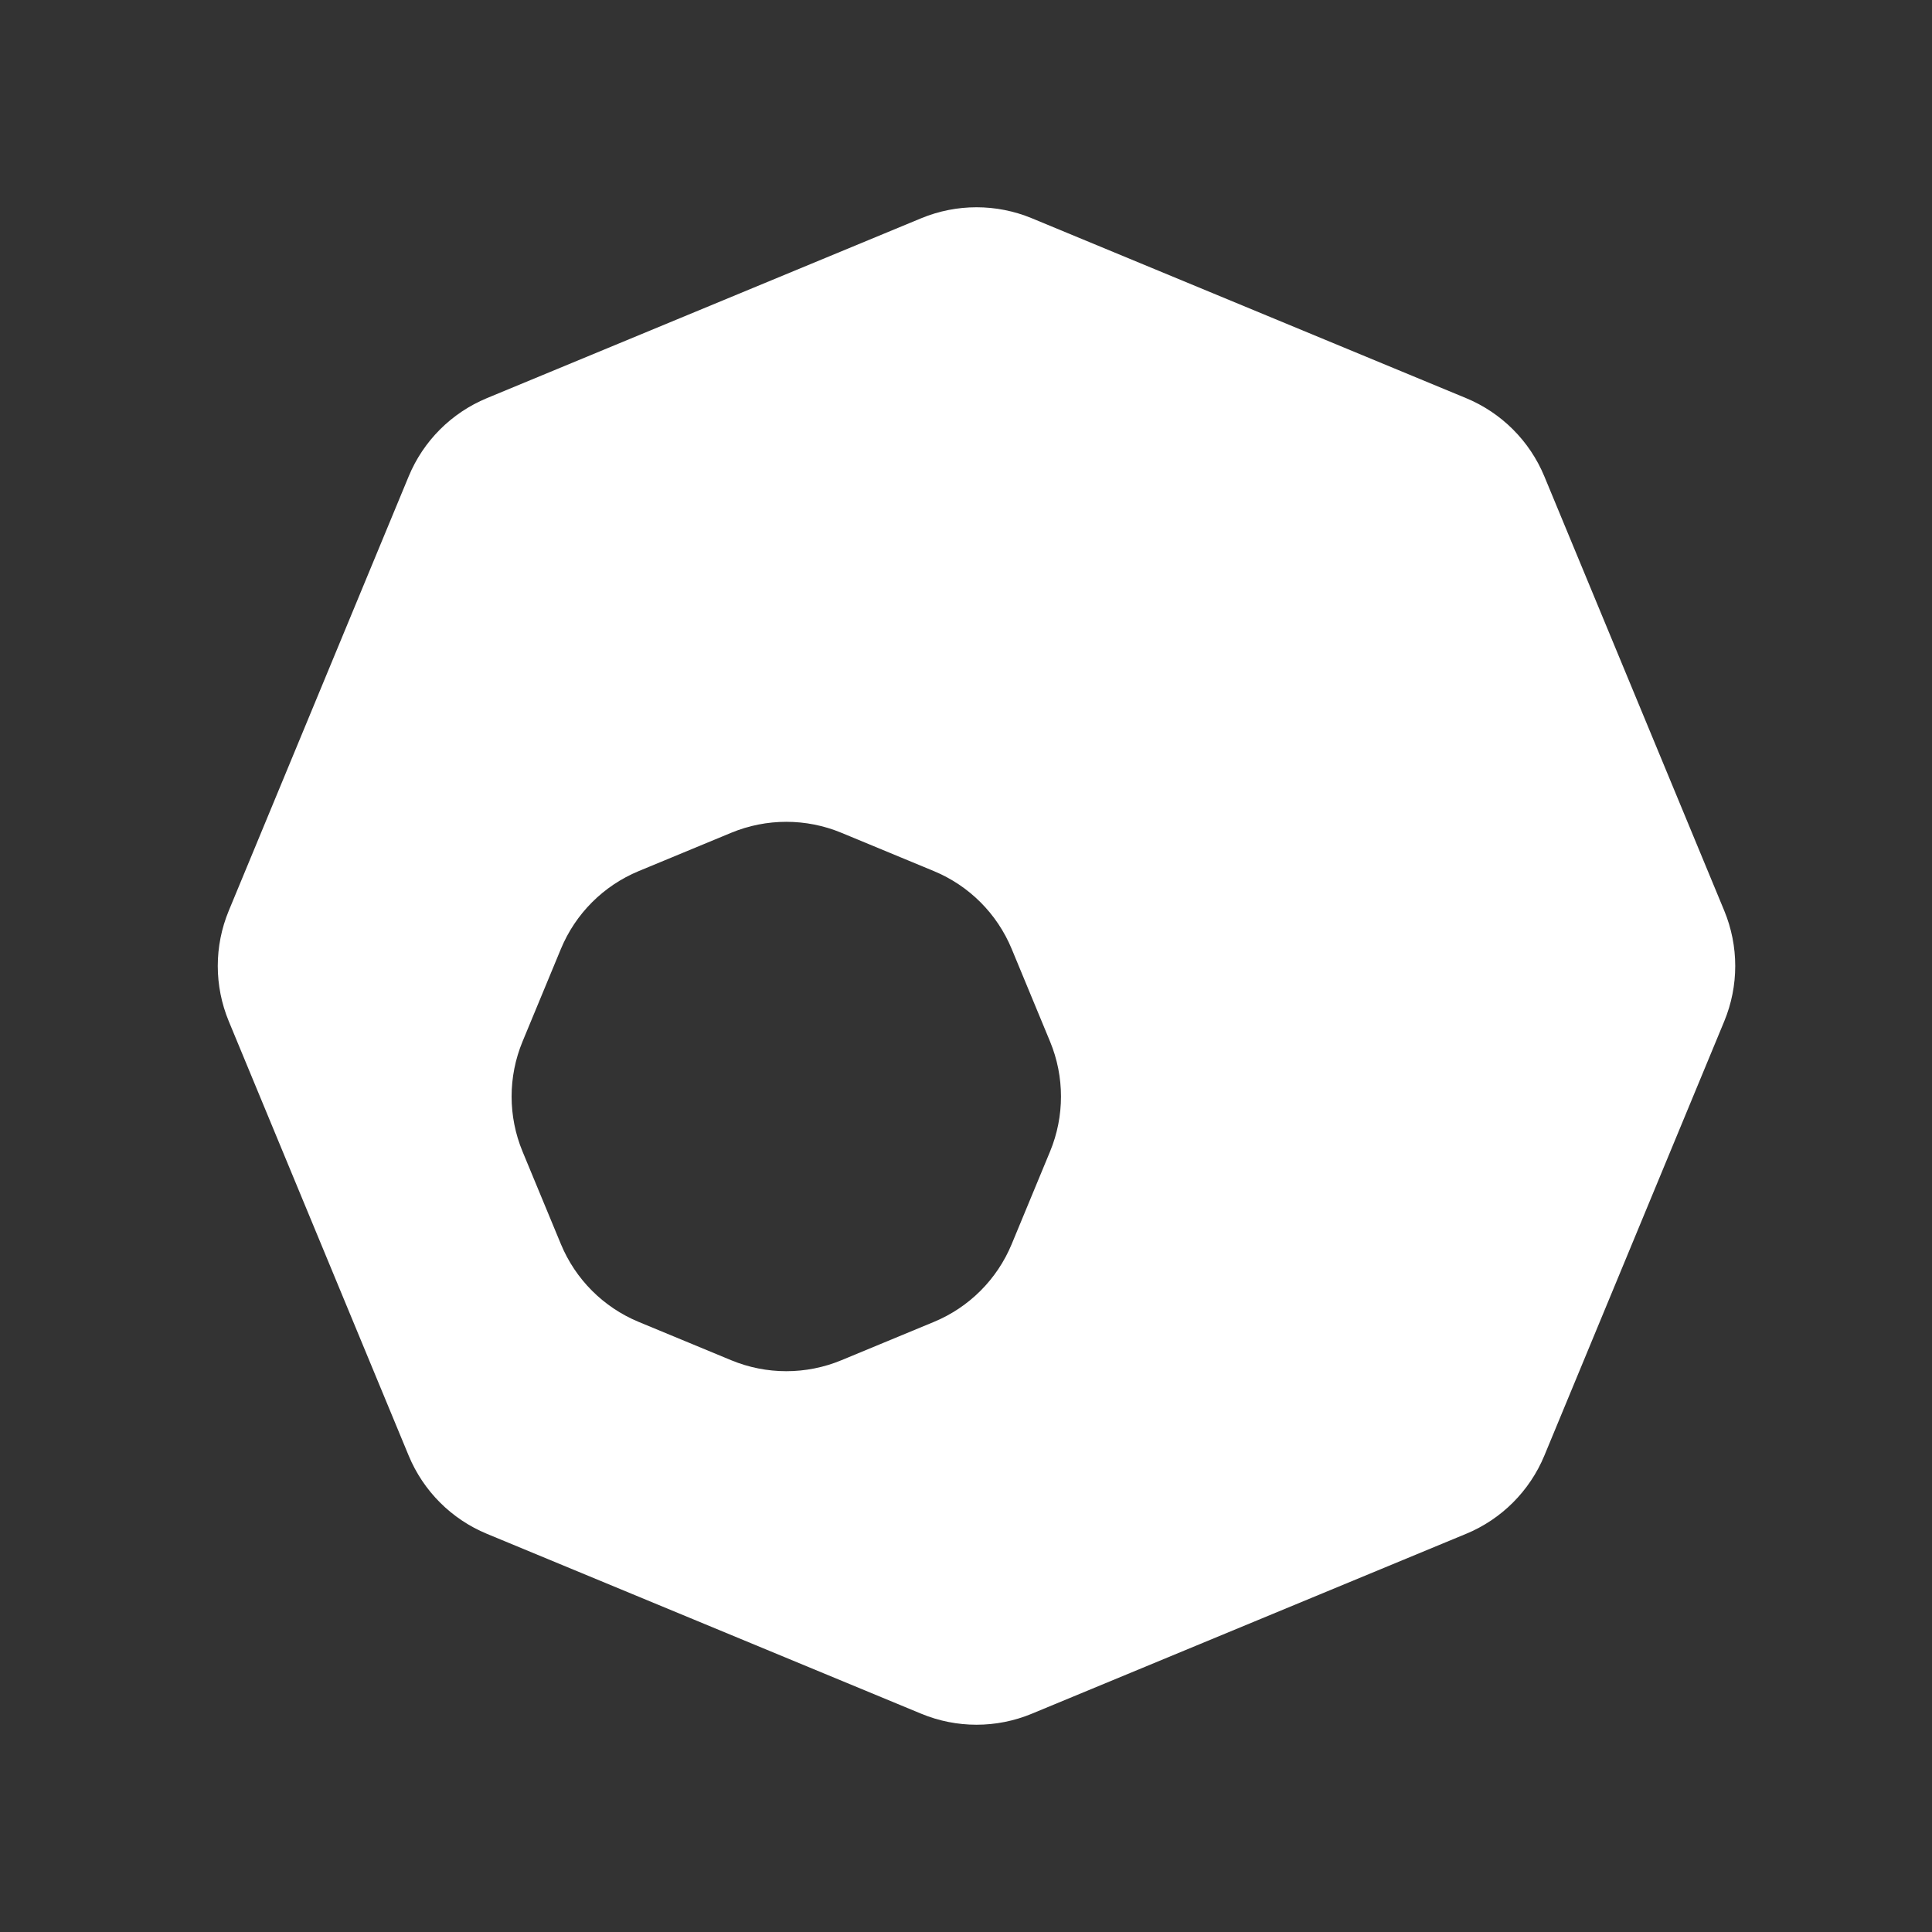 <svg width="60" height="60" viewBox="0 0 60 60" fill="none" xmlns="http://www.w3.org/2000/svg">
<rect x="0" y="0" width="60" height="60" fill="#333333" stroke="none"/>
<path fill-rule="evenodd" clip-rule="evenodd" d="M32.044 6.778C30.944 6.323 29.709 6.323 28.609 6.778L15.12 12.365C14.021 12.821 13.147 13.694 12.692 14.794L7.105 28.282C6.649 29.382 6.649 30.617 7.105 31.717L12.692 45.206C13.147 46.305 14.021 47.179 15.12 47.634L28.609 53.221C29.709 53.677 30.944 53.677 32.044 53.221L45.532 47.634C46.632 47.179 47.505 46.305 47.961 45.206L53.548 31.717C54.003 30.617 54.003 29.382 53.548 28.282L47.961 14.794C47.505 13.694 46.632 12.821 45.532 12.365L32.044 6.778ZM26.128 25.862C25.034 25.409 23.805 25.409 22.71 25.862L19.835 27.053C18.741 27.506 17.872 28.376 17.419 29.47L16.228 32.345C15.775 33.439 15.775 34.668 16.228 35.762L17.419 38.637C17.872 39.731 18.741 40.6 19.835 41.053L22.71 42.244C23.805 42.697 25.034 42.697 26.128 42.244L29.003 41.053C30.097 40.6 30.966 39.731 31.419 38.637L32.61 35.762C33.063 34.668 33.063 33.439 32.61 32.345L31.419 29.47C30.966 28.376 30.097 27.506 29.003 27.053L26.128 25.862Z" fill="white"/>
</svg>
